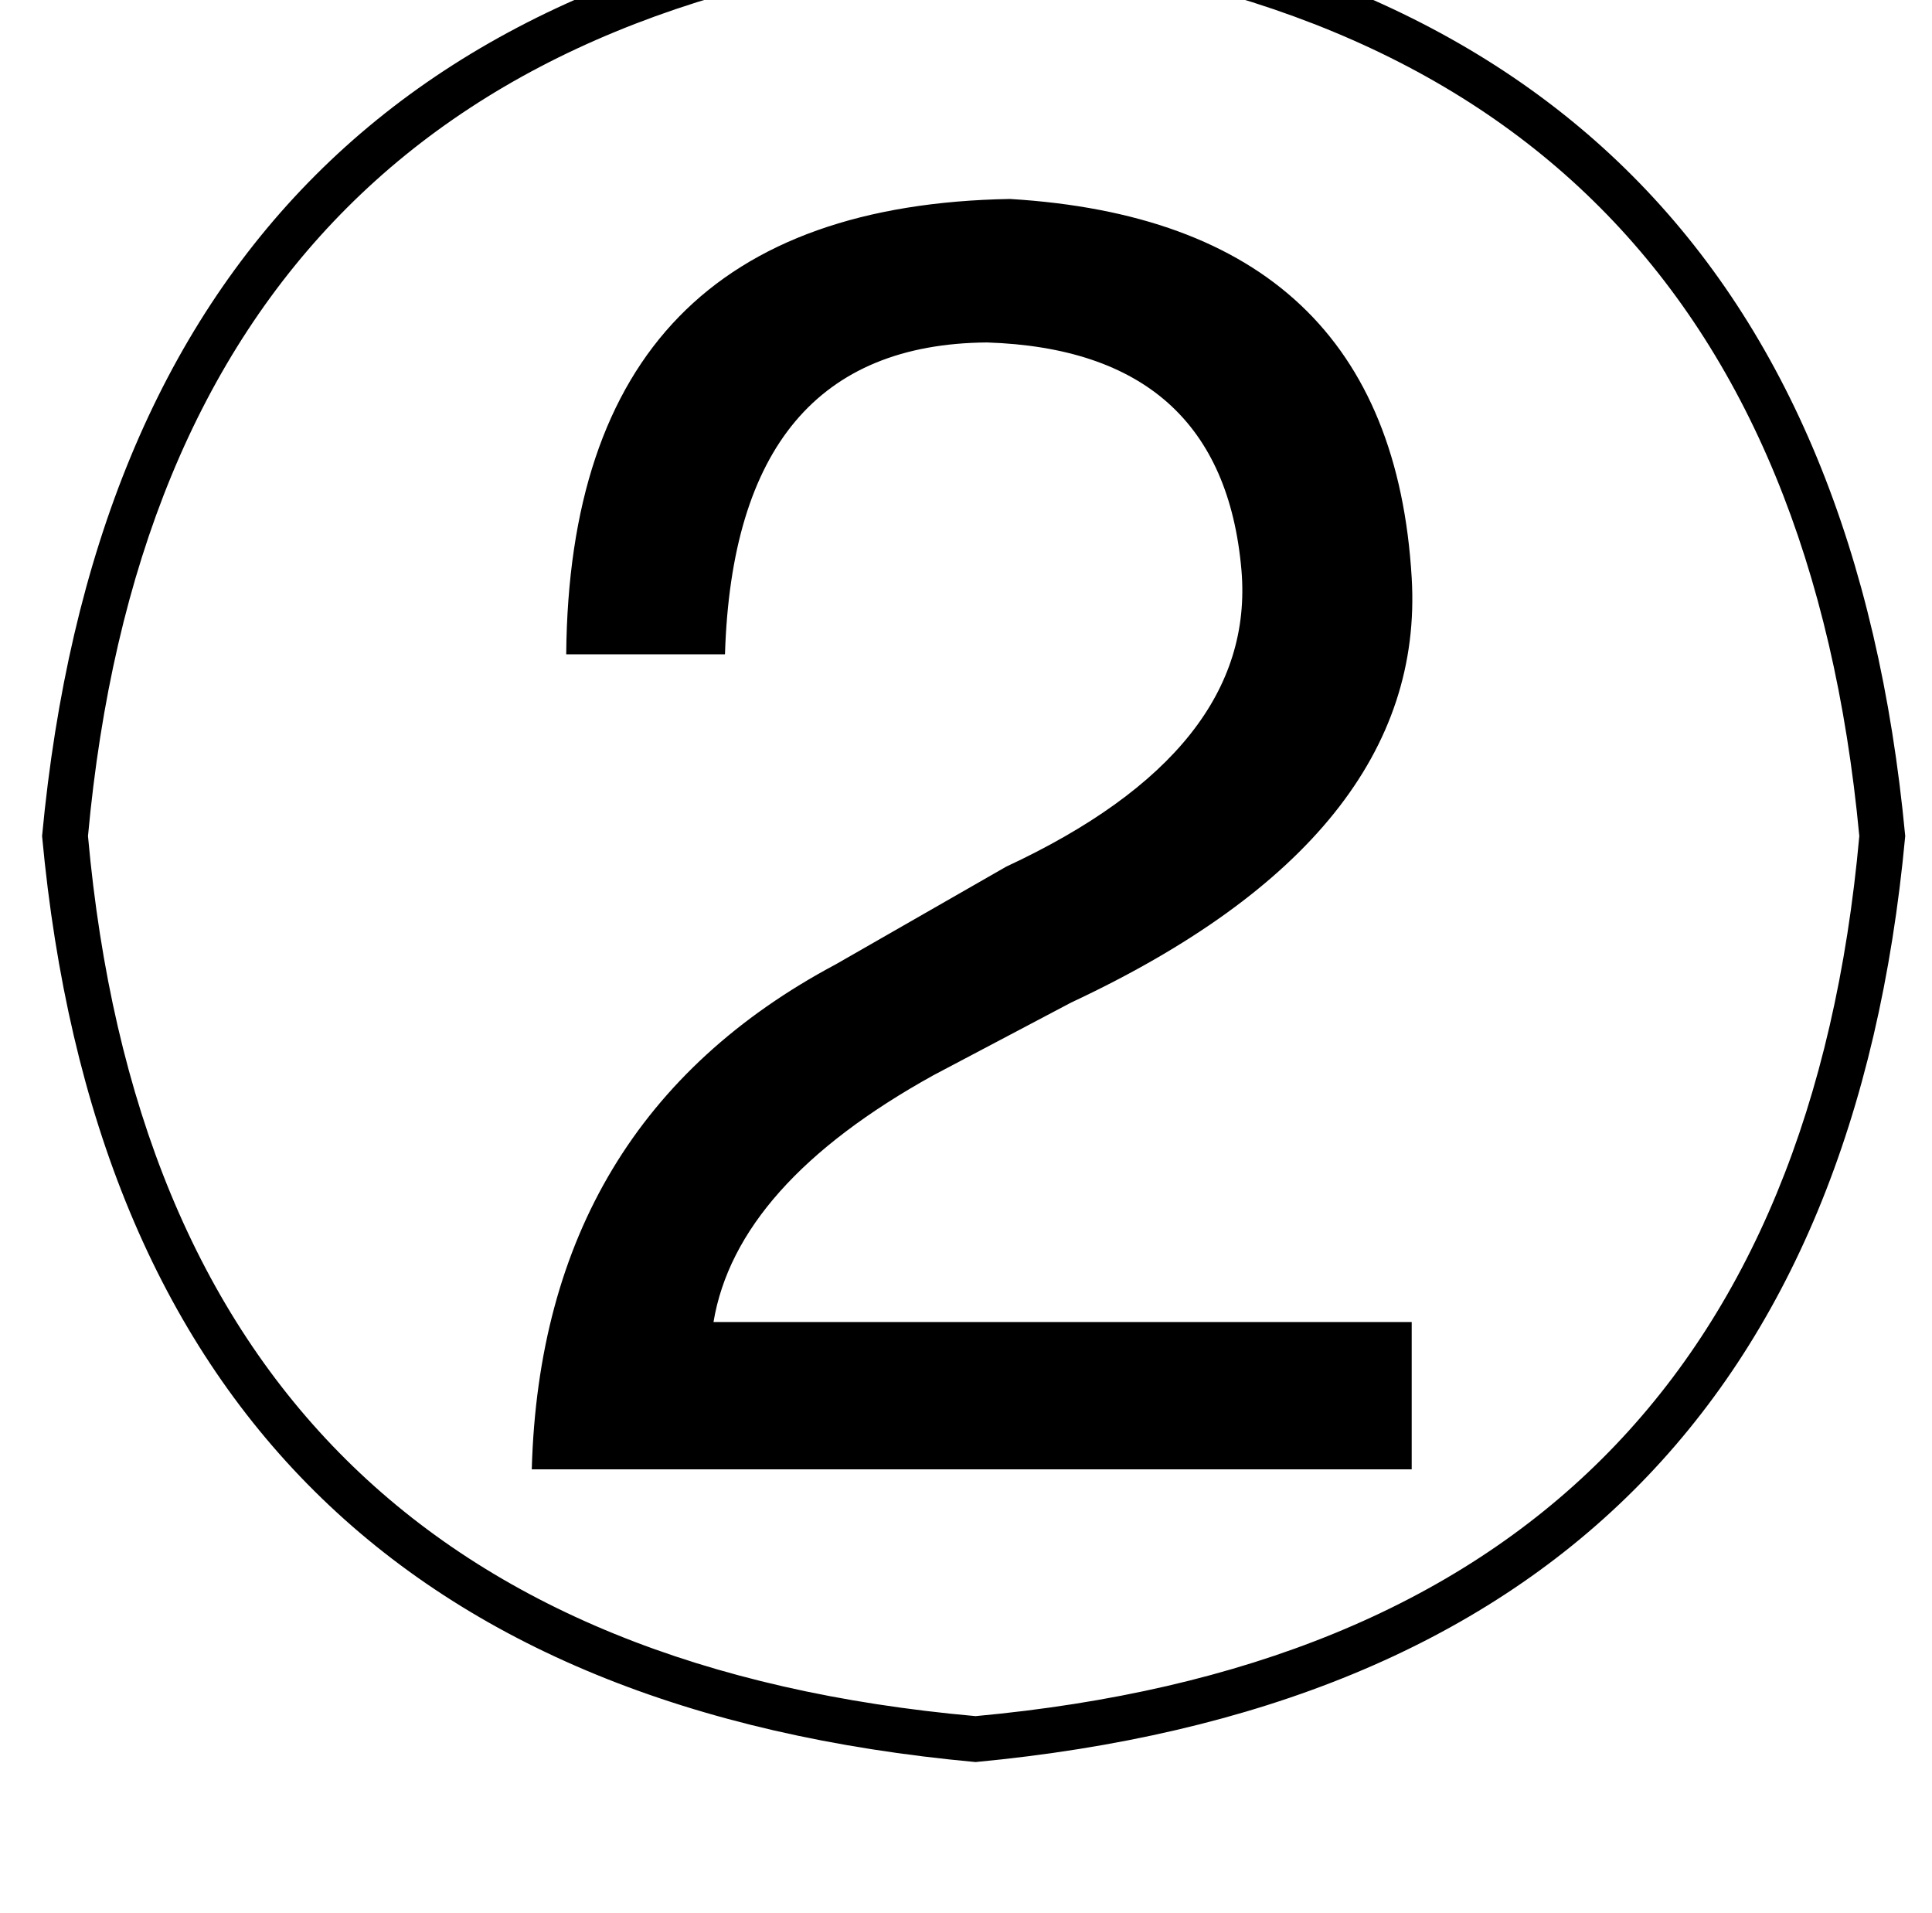 <?xml version="1.0" standalone="no"?>
<!DOCTYPE svg PUBLIC "-//W3C//DTD SVG 1.1//EN" "http://www.w3.org/Graphics/SVG/1.1/DTD/svg11.dtd" >
<svg xmlns="http://www.w3.org/2000/svg" xmlns:xlink="http://www.w3.org/1999/xlink" version="1.1" viewBox="-10 0 1010 1000">
   <path fill="currentColor"
d="M500 -51q444 42 486 488q-41 442 -486 484q-447 -41 -488 -484q42 -447 488 -488zM369 342h-83q2 -234 232 -238q199 12 210 198q8 135 -178 222l-72 38q-103 57 -115 129h365v77h-460q5 -182 159 -264l89 -51q131 -61 123 -155q-10 -115 -133 -119q-132 1 -137 163z
M500 -27q-425 39 -464 464q38 422 464 460q424 -39 462 -460q-40 -425 -462 -464z" />
</svg>

